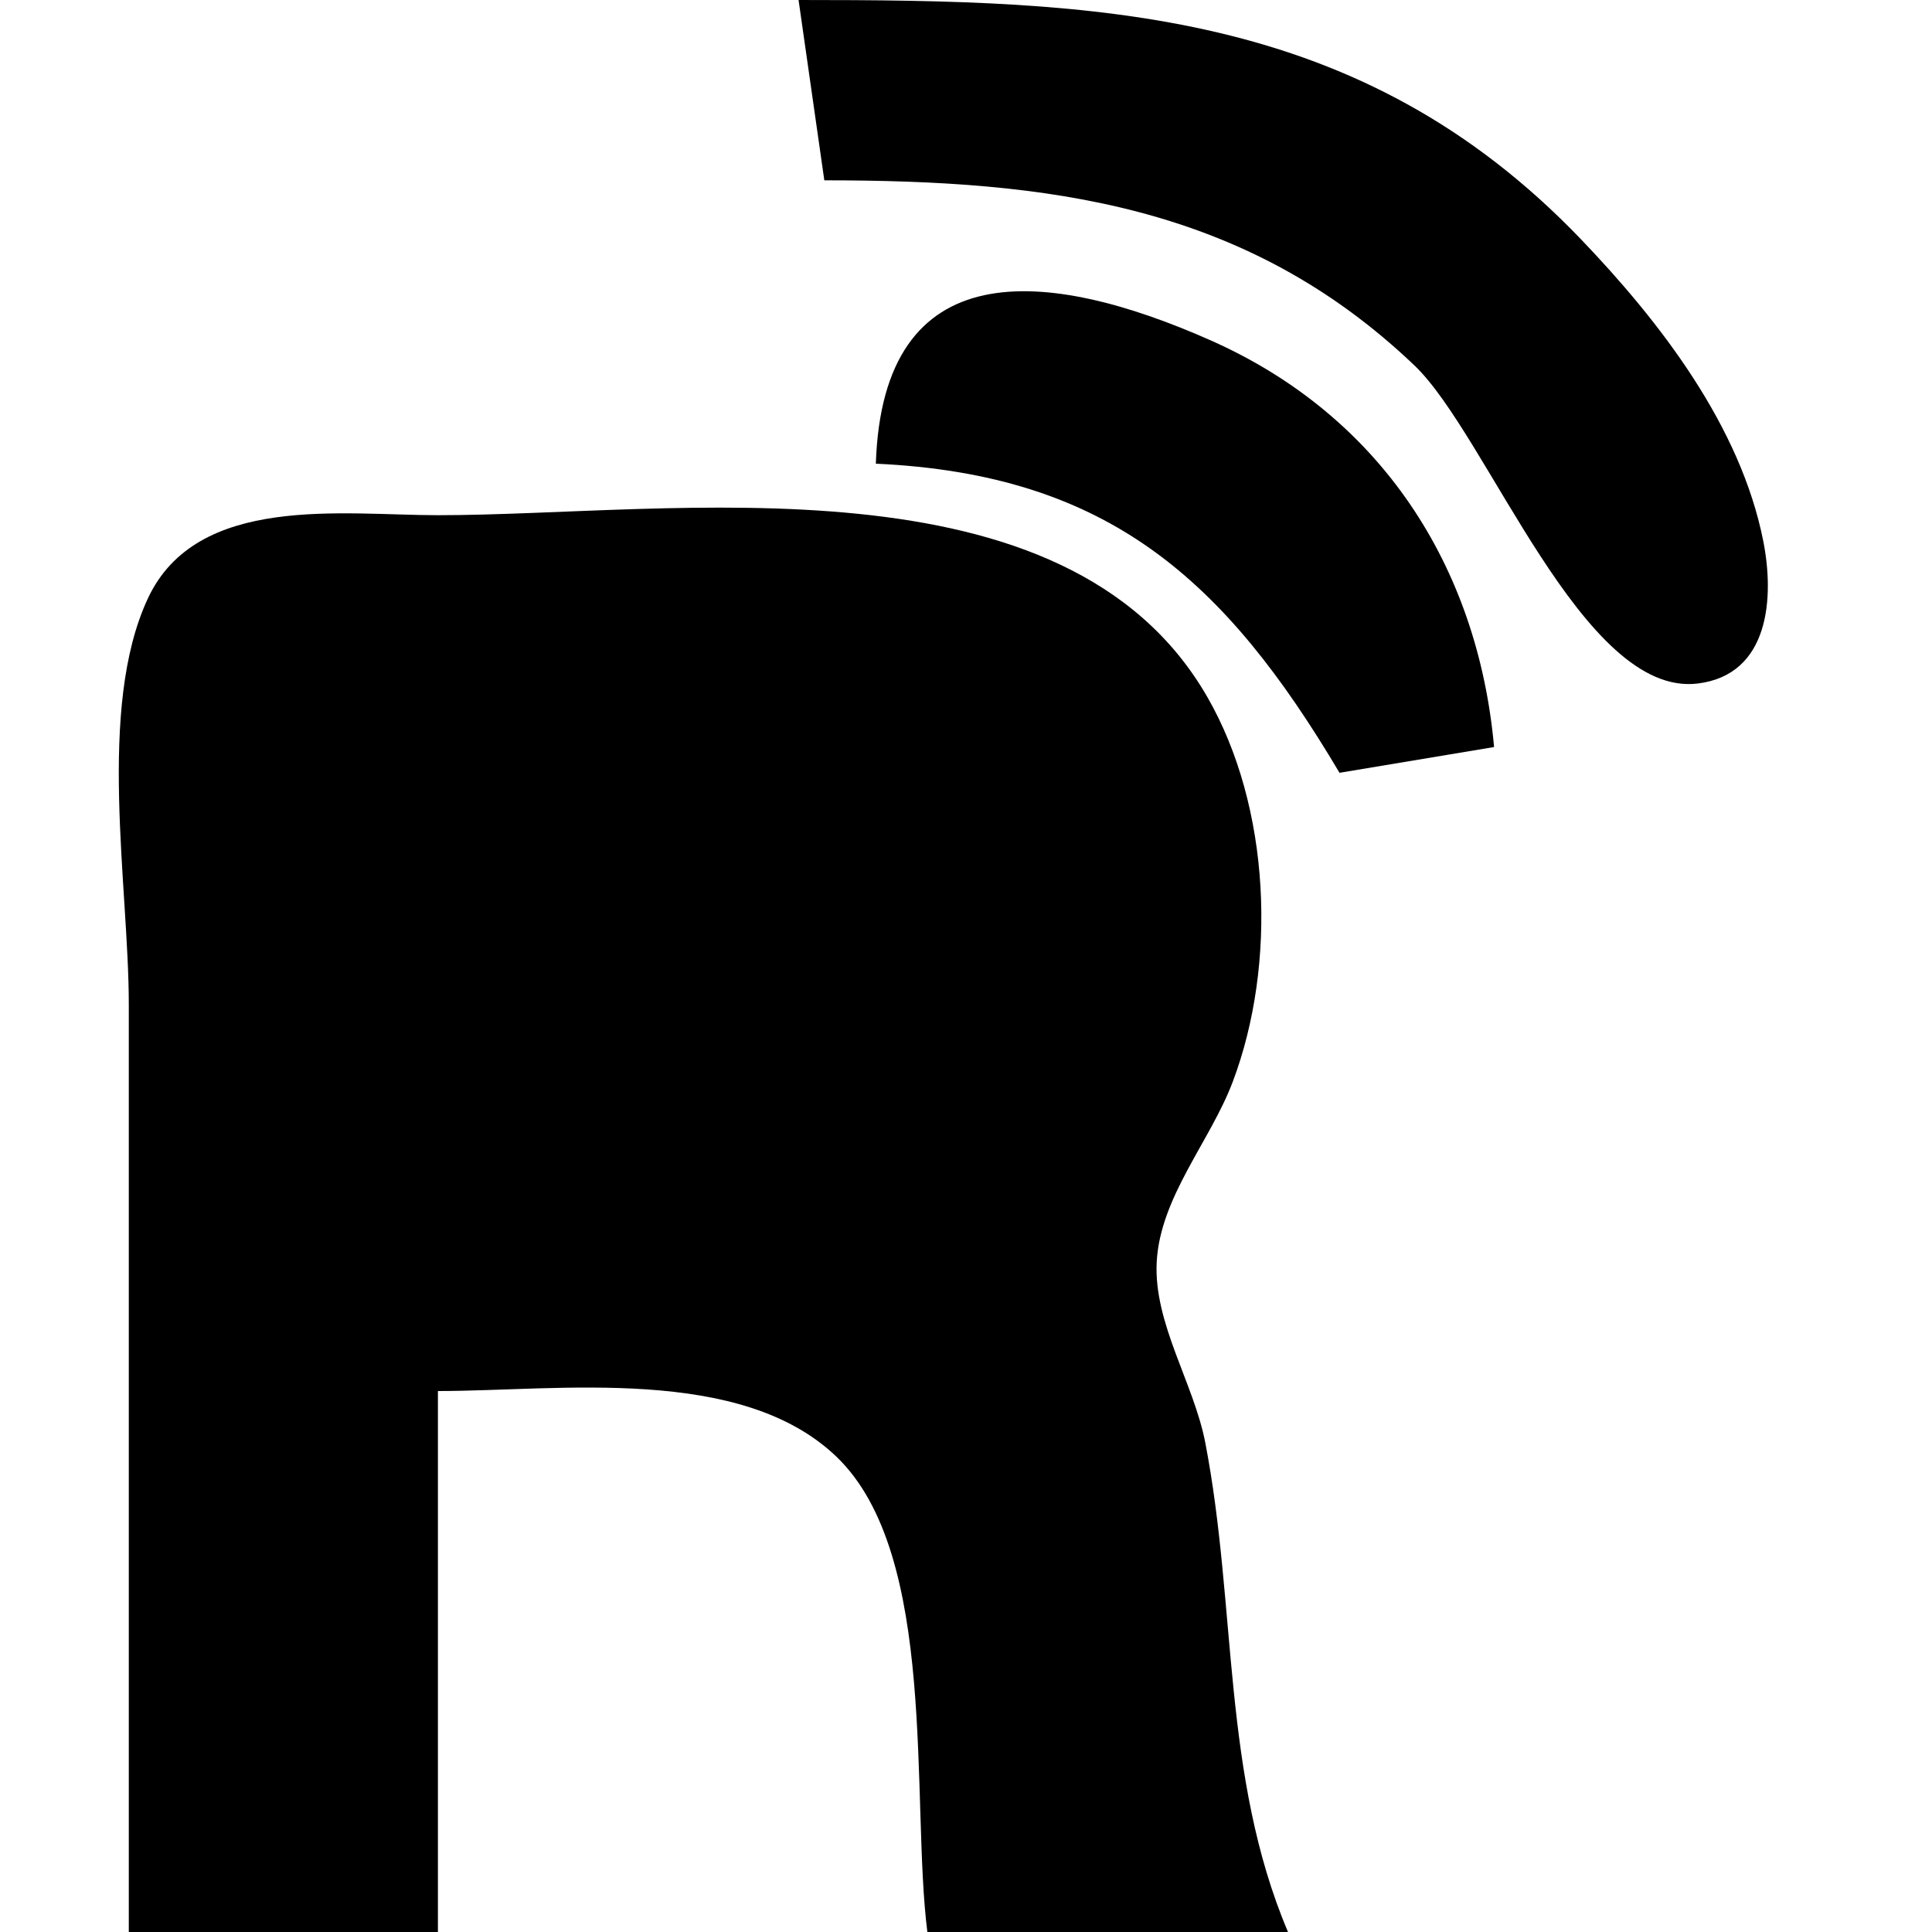 <?xml version="1.0" standalone="yes"?>
<svg xmlns="http://www.w3.org/2000/svg" width="75" height="75">
<defs>
  <mask id="hole">
    <rect width="100%" height="100%" fill="white"/>
    <path style="fill:black; stroke:none;" d="M17 31L17 44C21.586 44 27.64 45.017 31.956 43.258C37.072 41.172 38.12 34.158 32.867 31.514C27.933 29.031 22.181 30.777 17 31M17 54L17 75L36 75C35.617 70.142 36.523 59.218 32.486 55.938C28.681 52.847 21.557 54 17 54z"/>
  </mask>
</defs>
<path style="fill:black; stroke:none;" d="M31 0L32 7C40.654 7.001 48.322 7.908 54.907 14.185C57.756 16.901 61.435 27.087 65.907 26.534C68.7 26.189 68.884 23.186 68.448 20.995C67.563 16.541 64.453 12.504 61.384 9.3C52.758 0.293 42.628 0 31 0z"/>
<path style="fill:black; stroke:none;" d="M34 18C43.03 18.414 47.553 22.502 52 30L58 29C57.368 21.983 53.599 16.14 47 13.214C40.6 10.376 34.27 9.782 34 18z"/>
<path style="fill:black; stroke:none;" mask="url(#hole)" d="M5 75L17 75L17 54C21.709 54 28.768 52.977 32.486 56.564C36.432 60.371 35.35 69.857 36 75L50 75C47.422 68.916 48.026 62.418 46.788 56C46.343 53.696 44.782 51.371 44.903 49C45.031 46.473 46.983 44.303 47.853 42C49.579 37.432 49.332 31.326 46.86 27.043C41.36 17.512 26.169 19.997 17 20C13.31 20.001 7.646 19.153 5.742 23.228C3.747 27.5 5 34.385 5 39L5 75z"/>
</svg>
